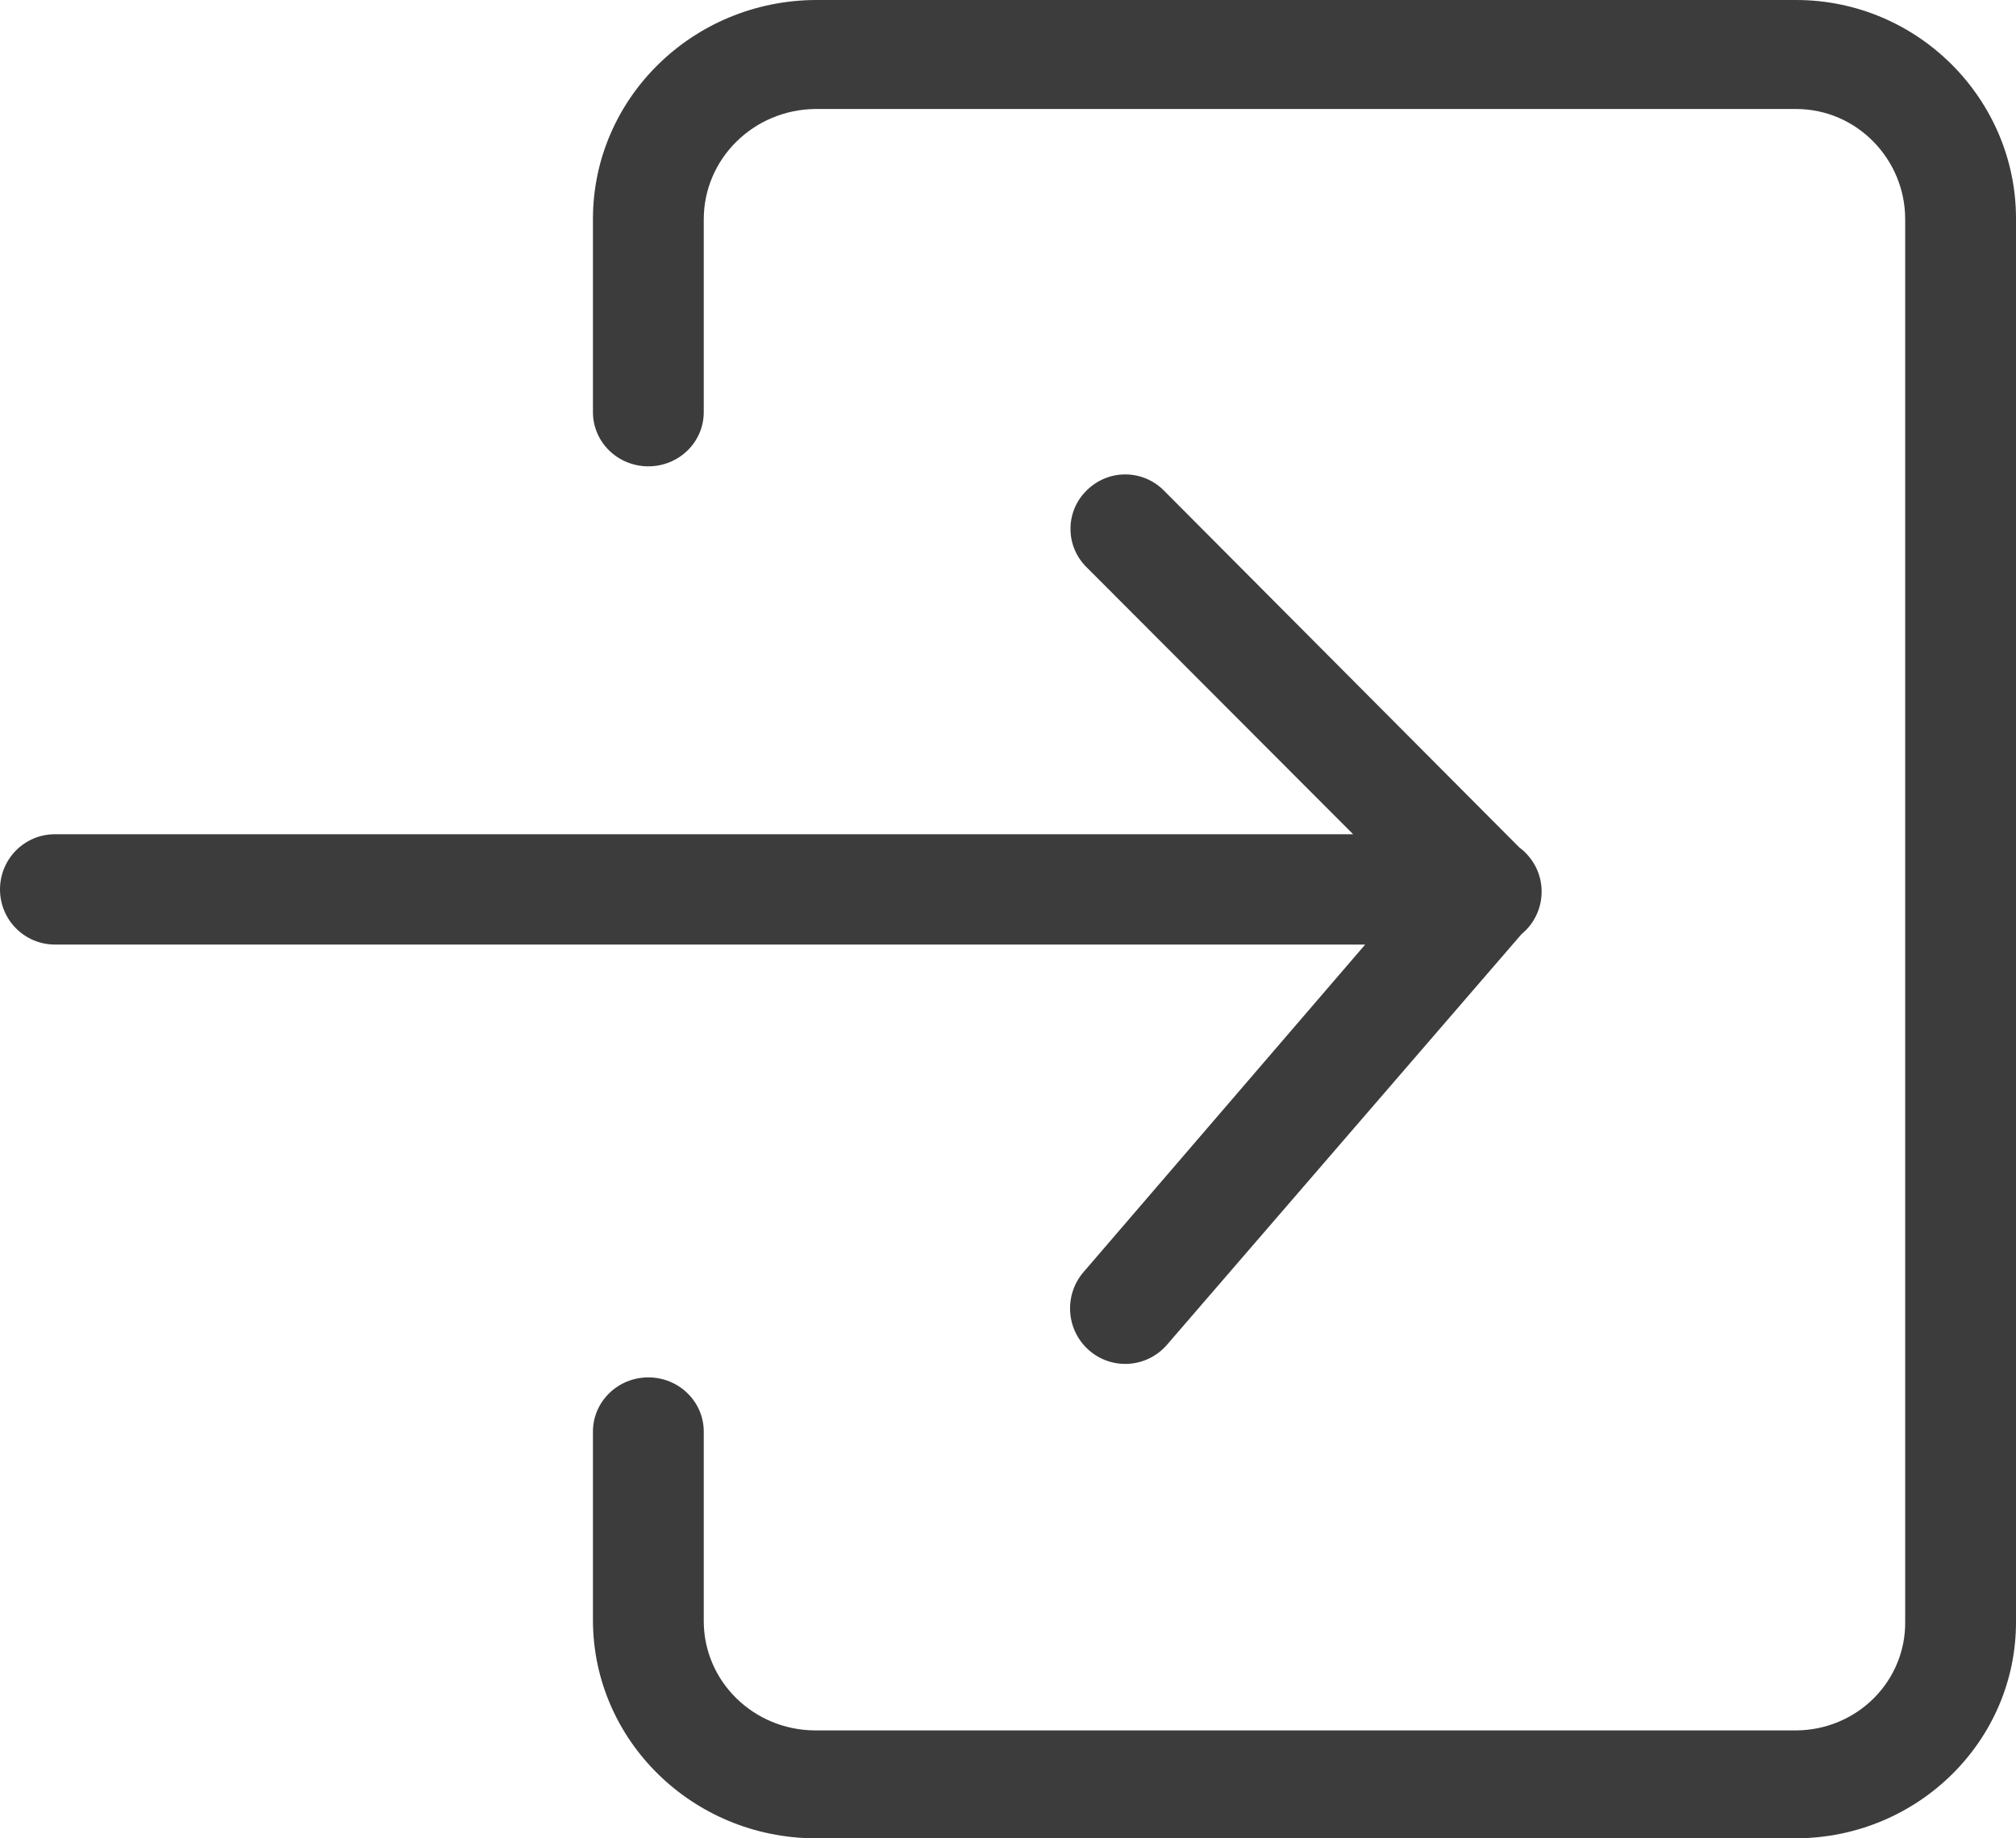 <?xml version="1.0" encoding="UTF-8"?>
<svg width="34px" height="31px" viewBox="0 0 34 31" version="1.1" xmlns="http://www.w3.org/2000/svg" xmlns:xlink="http://www.w3.org/1999/xlink">
    <!-- Generator: Sketch 63.1 (92452) - https://sketch.com -->
    <title>login</title>
    <desc>Created with Sketch.</desc>
    <g id="1200" stroke="none" stroke-width="1" fill="none" fill-rule="evenodd">
        <g id="01_Home_1200-Landing" transform="translate(-316, -3291)" fill="#3C3C3C" fill-rule="nonzero">
            <g id="2" transform="translate(199, 3144)">
                <g id="1" transform="translate(2, 55)">
                    <g id="login" transform="translate(115, 92)">
                        <path d="M13.748,0 C11.677,0.015 10.005,1.659 10,3.685 L10,6.95 C10,7.455 10.418,7.864 10.934,7.864 C11.451,7.864 11.869,7.455 11.869,6.95 L11.869,3.695 C11.871,2.677 12.708,1.85 13.748,1.838 L30.29,1.838 C31.318,1.838 32.131,2.689 32.131,3.695 L32.131,27.342 C32.138,27.824 31.949,28.289 31.605,28.634 C31.262,28.979 30.791,29.176 30.299,29.18 L13.748,29.18 C12.711,29.177 11.872,28.356 11.869,27.342 L11.869,24.141 C11.869,23.637 11.451,23.227 10.934,23.227 C10.418,23.227 10,23.637 10,24.141 L10,27.333 C10.009,29.354 11.682,30.991 13.748,31 L30.29,31 C32.346,30.992 34.007,29.355 34,27.342 L34,3.685 C34,1.673 32.346,0 30.29,0 L13.748,0 Z" id="Path"></path>
                        <path d="M22.821,14.068 L0.925,14.068 C0.414,14.068 0,14.484 0,14.998 C0,15.512 0.414,15.928 0.925,15.928 L23.024,15.928 L18.279,21.445 C17.939,21.833 17.977,22.425 18.362,22.766 C18.748,23.108 19.336,23.07 19.676,22.683 L25.661,15.752 C25.851,15.597 25.971,15.372 25.995,15.128 C26.02,14.883 25.946,14.639 25.79,14.45 C25.742,14.39 25.686,14.336 25.624,14.291 L19.629,8.272 C19.457,8.098 19.222,8 18.977,8 C18.733,8 18.498,8.098 18.325,8.272 C18.153,8.44 18.055,8.67 18.054,8.912 C18.052,9.153 18.146,9.385 18.316,9.556 L18.325,9.565 L22.821,14.068 Z" id="Path"></path>
                    </g>
                </g>
            </g>
        </g>
    </g>
</svg>